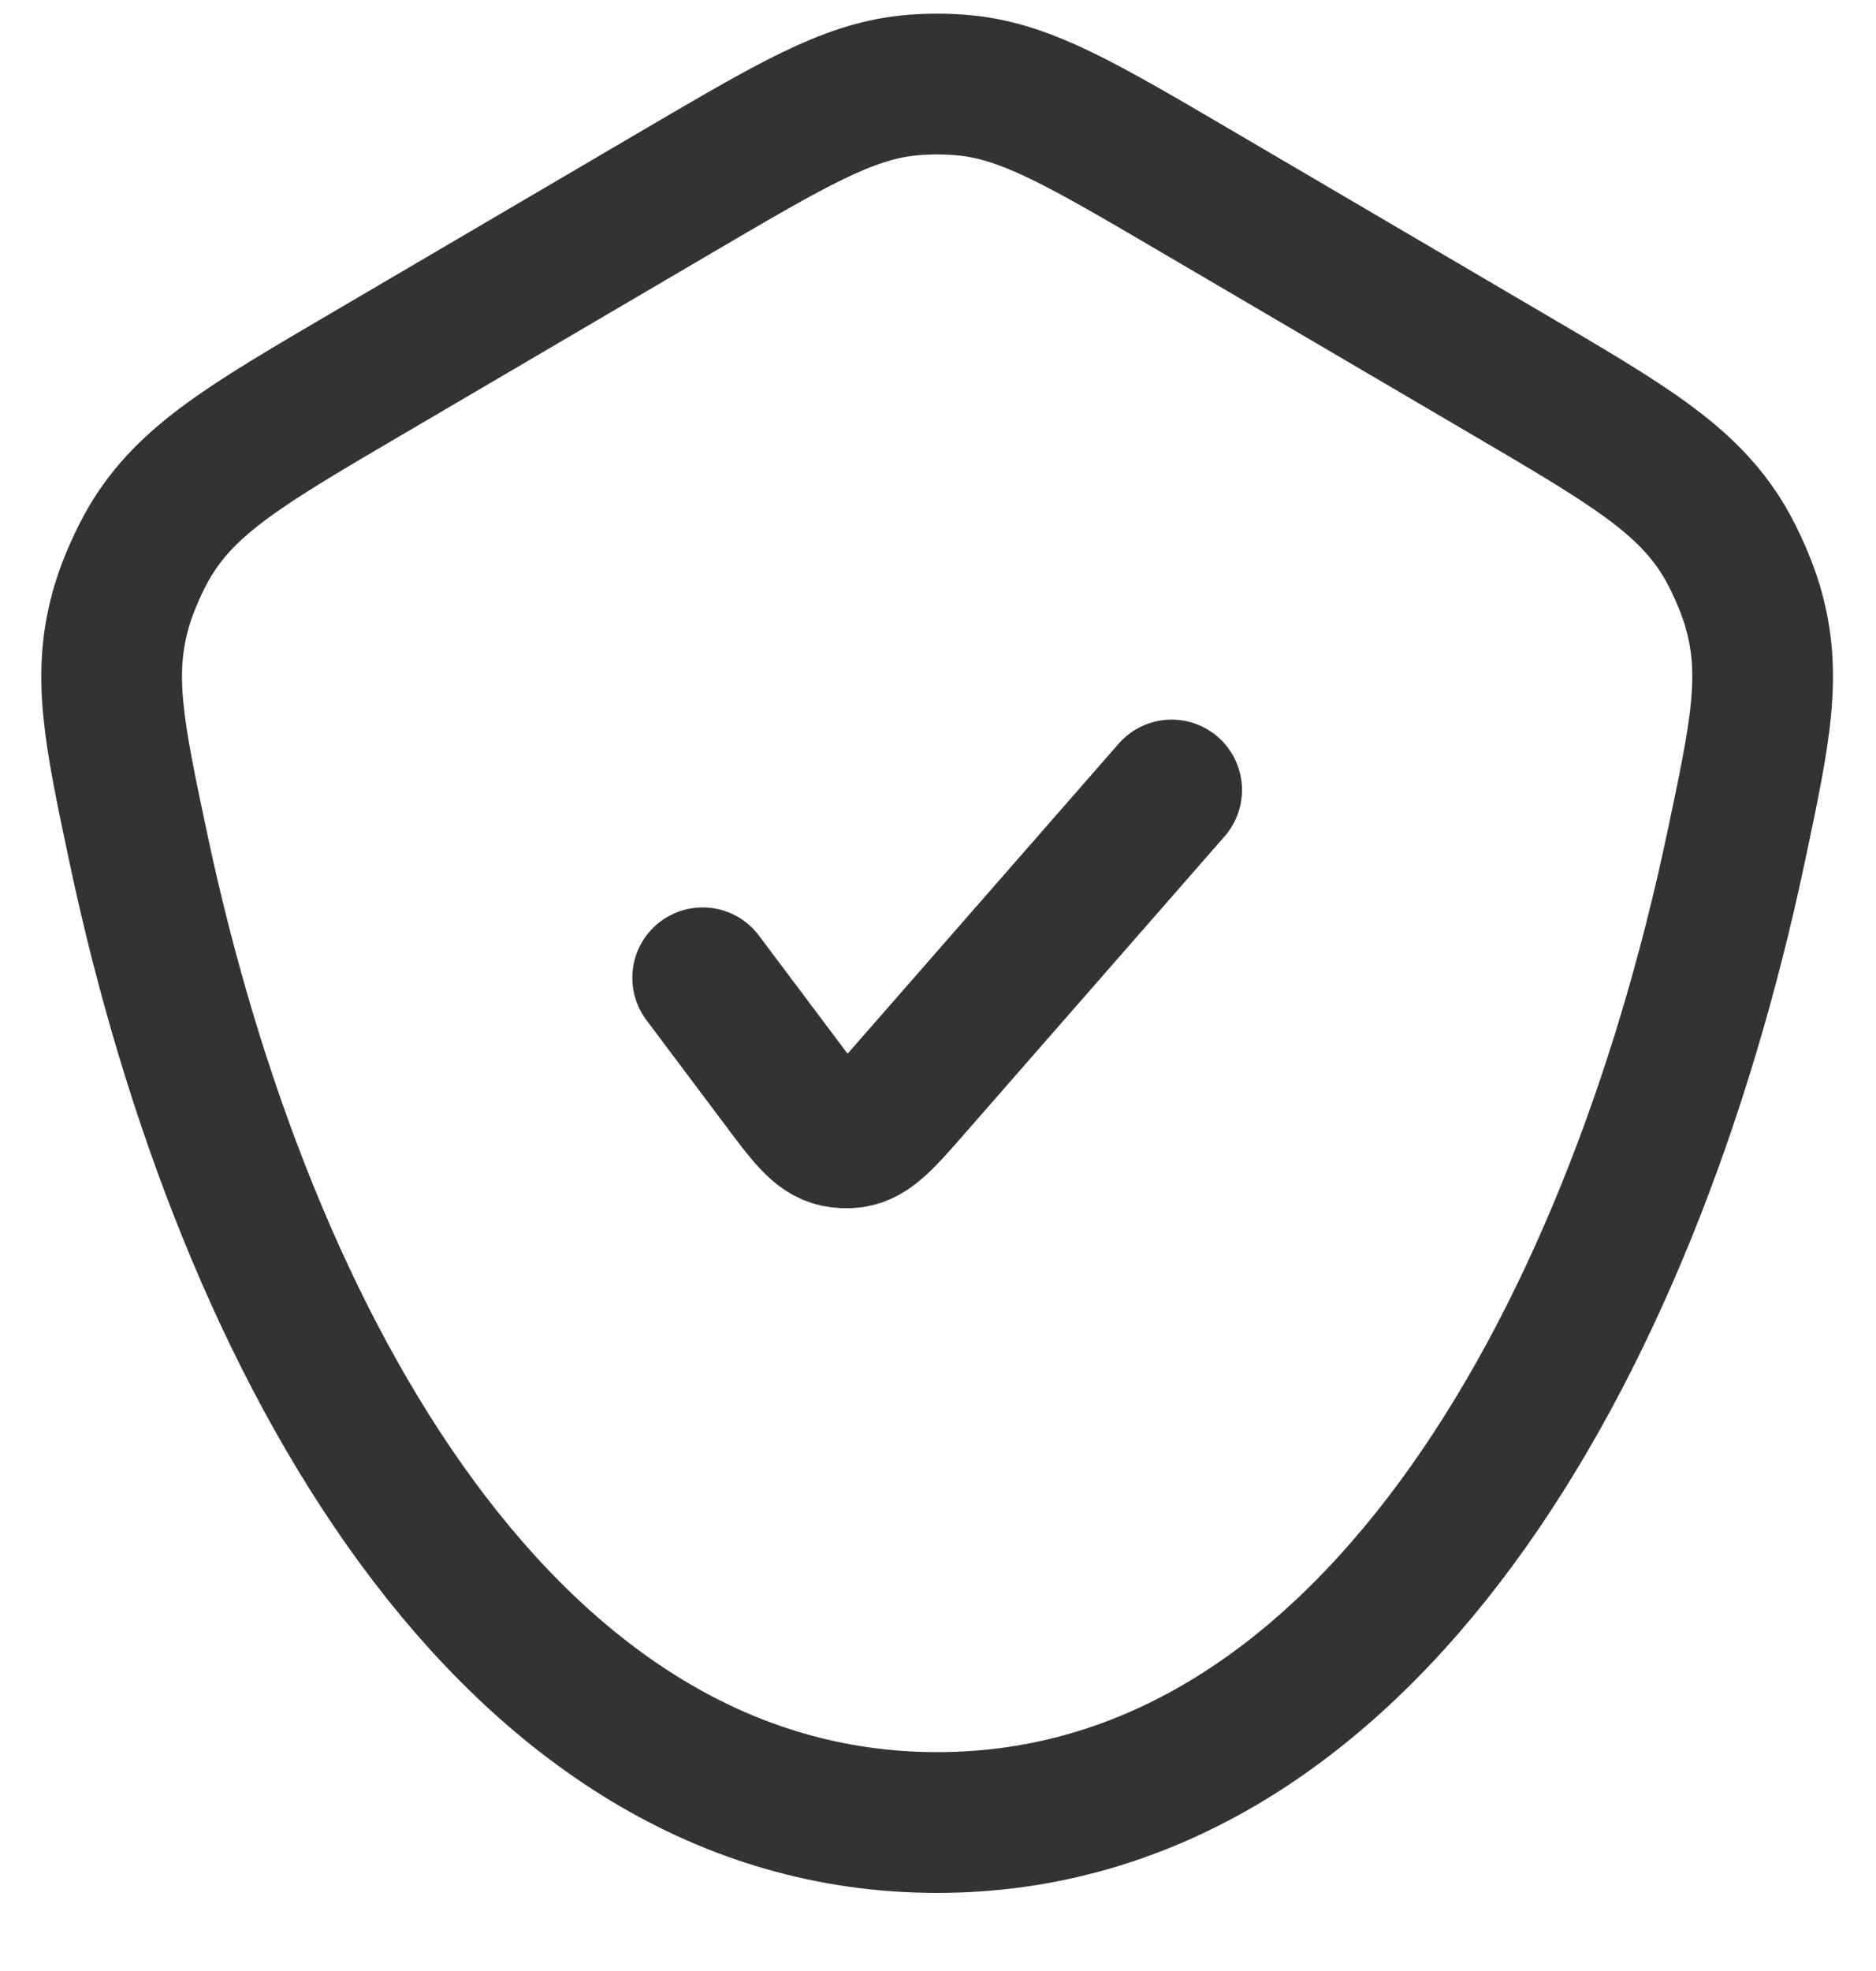 <svg width="20" height="21" viewBox="0 0 20 21" fill="none" xmlns="http://www.w3.org/2000/svg">
<path d="M7.491 10.418L8.325 11.529C8.596 11.892 8.732 12.073 8.914 12.112C8.972 12.125 9.032 12.127 9.091 12.119C9.275 12.093 9.424 11.923 9.722 11.582L12.491 8.417M9.991 19.418C14.537 19.418 17.375 14.368 18.505 9.04C18.768 7.799 18.9 7.179 18.681 6.446C18.616 6.231 18.494 5.954 18.379 5.762C17.985 5.105 17.347 4.731 16.073 3.984L12.723 2.019C11.541 1.327 10.951 0.981 10.309 0.912C10.097 0.89 9.884 0.89 9.673 0.912C9.031 0.981 8.44 1.327 7.259 2.019L3.909 3.984C2.634 4.731 1.997 5.105 1.603 5.762C1.488 5.954 1.365 6.231 1.301 6.446C1.082 7.179 1.213 7.799 1.476 9.04C2.606 14.368 5.444 19.418 9.991 19.418Z" stroke="black" stroke-opacity="0.8" stroke-width="1.5" stroke-linecap="round" stroke-linejoin="round"/>
</svg>
